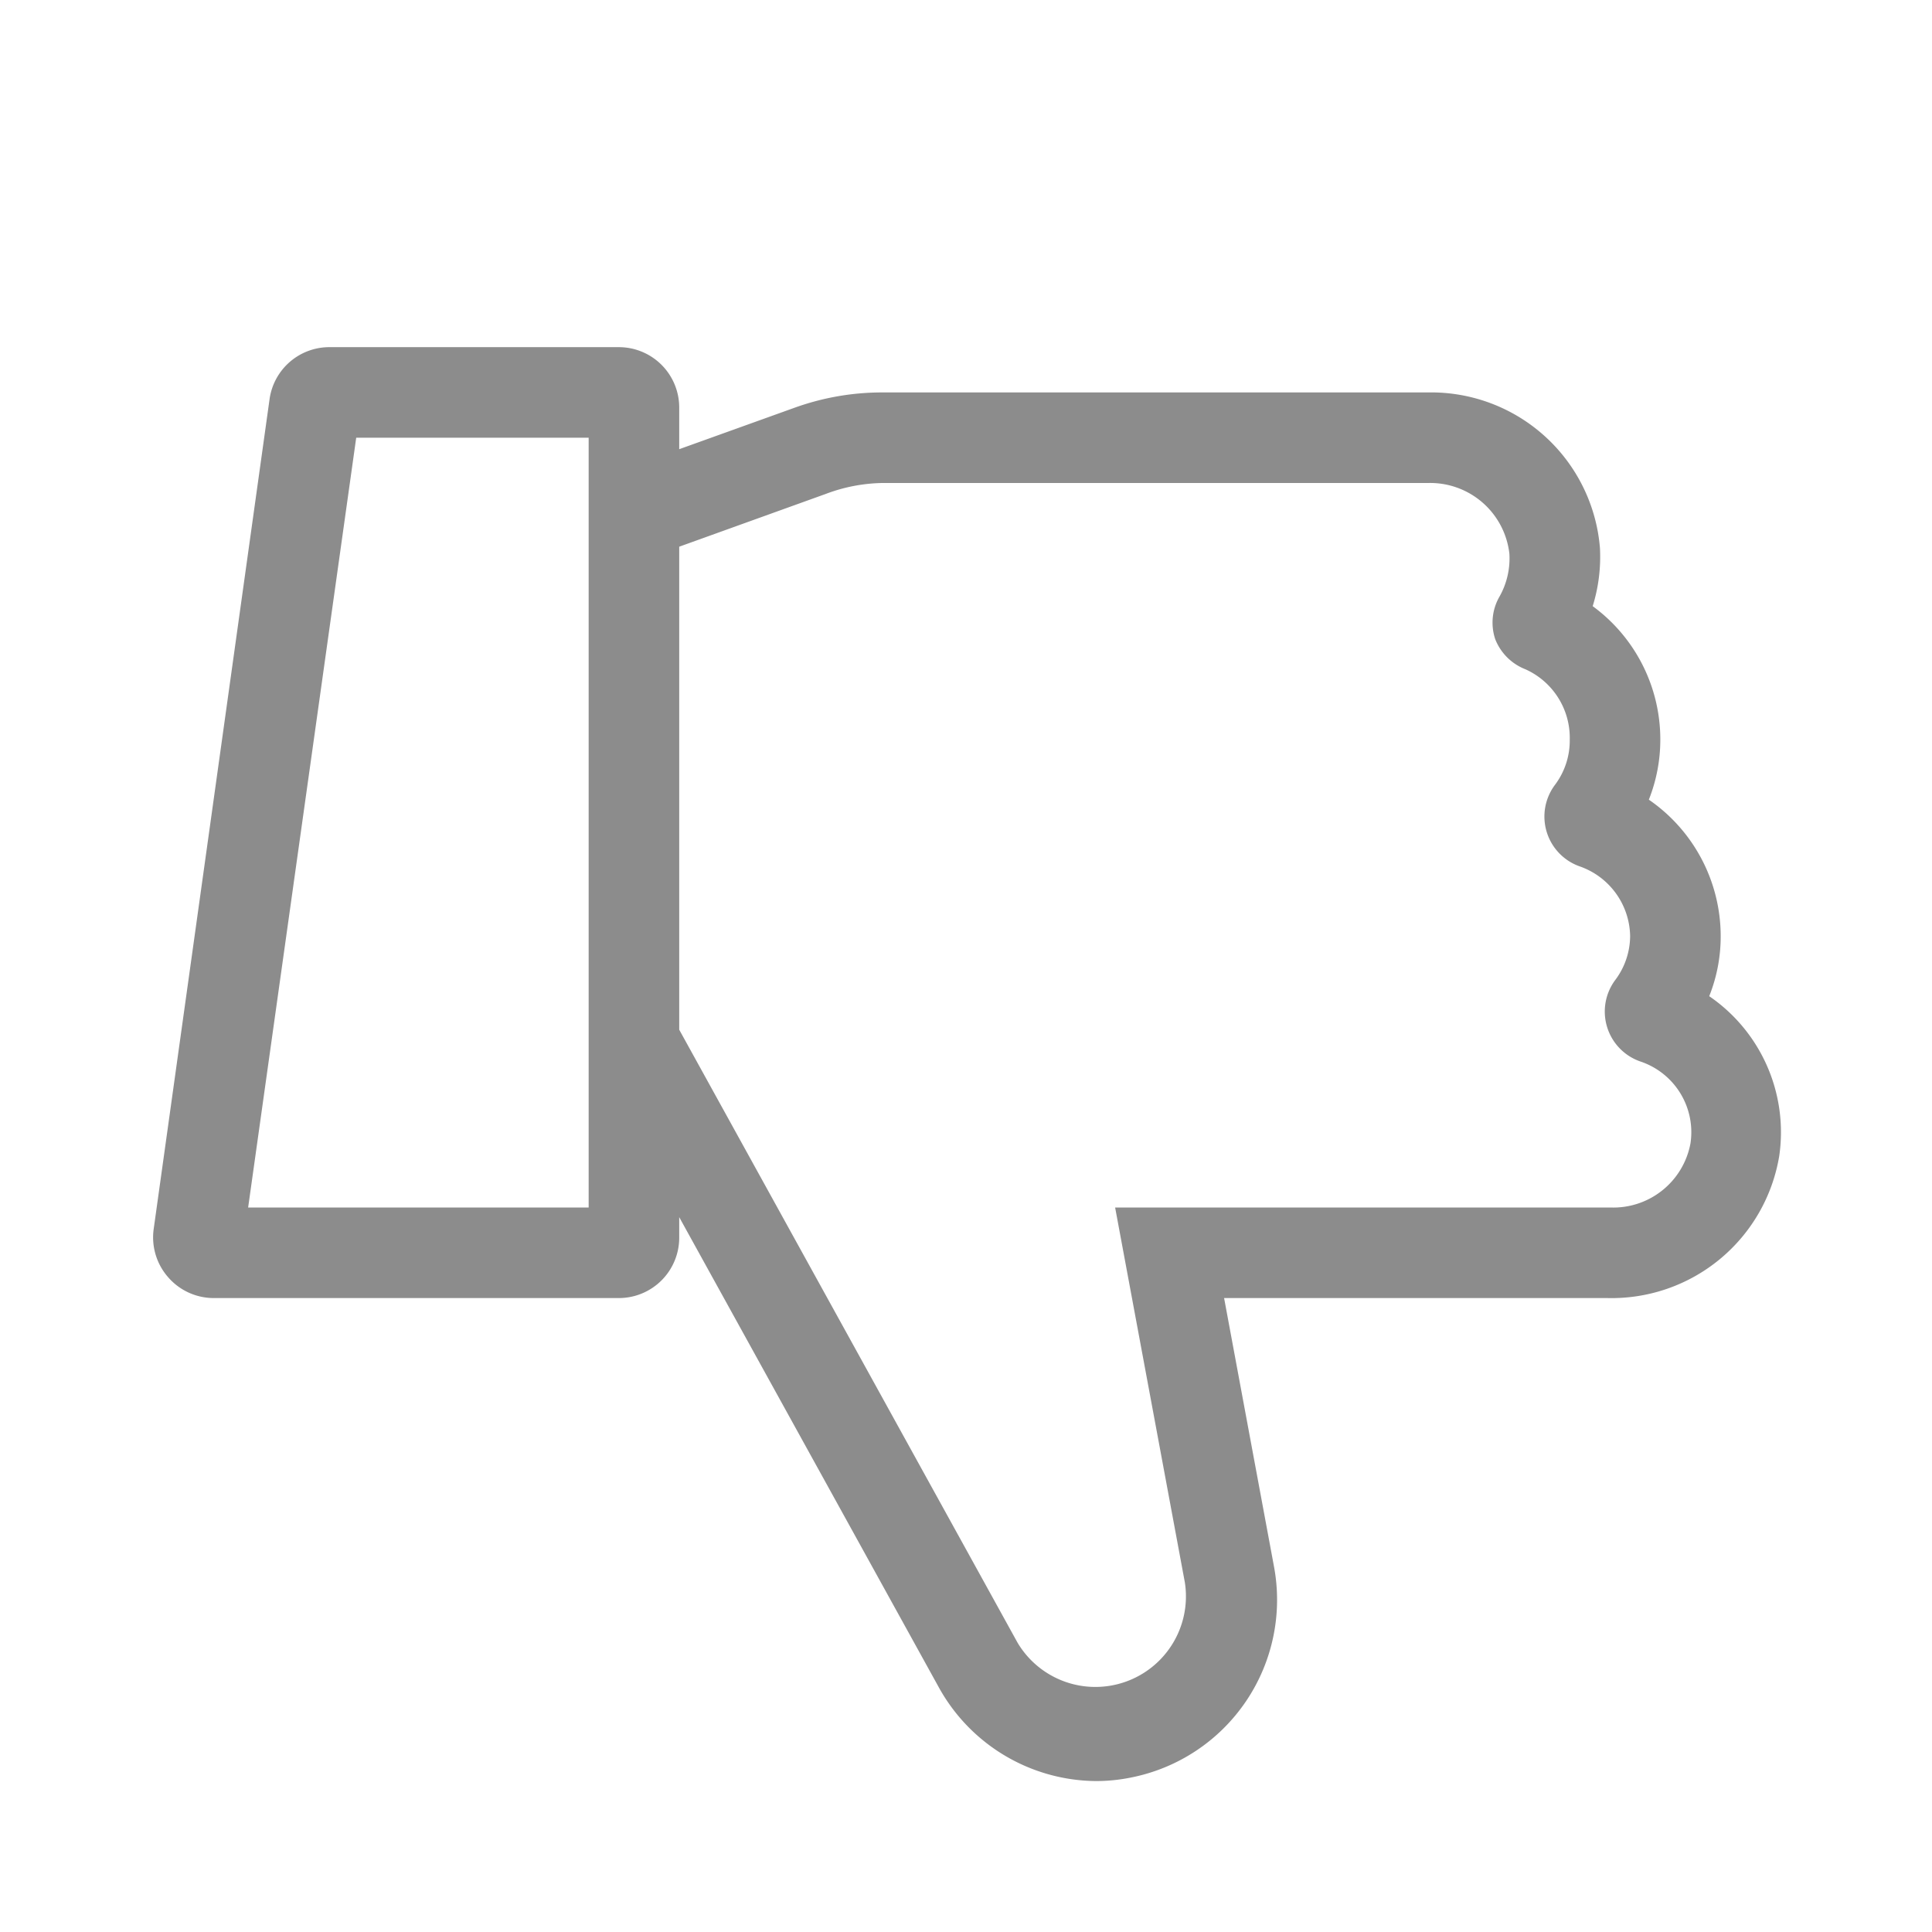 <svg xmlns="http://www.w3.org/2000/svg" viewBox="0 0 64 64"><defs><style>.cls-1{fill:none;}.cls-2{fill:#8c8c8c;}</style></defs><g id="Square"><rect class="cls-1" width="64" height="64"/></g><g id="Icon"><path class="cls-2" d="M5.57,42.31a2,2,0,0,0,1.5.69H20.5a2,2,0,0,0,2-2v-.68l8.58,15.54A6,6,0,0,0,36.31,59a5.81,5.81,0,0,0,1.17-.12,6,6,0,0,0,4.72-7L40.55,43h12.7a5.63,5.63,0,0,0,5.69-4.71A5.46,5.46,0,0,0,56.62,33,5.32,5.32,0,0,0,57,31a5.49,5.49,0,0,0-2.38-4.51,5.38,5.38,0,0,0,.38-2,5.47,5.47,0,0,0-2.24-4.41A5.5,5.5,0,0,0,53,18.15,5.61,5.61,0,0,0,47.31,13H29.22a8.55,8.55,0,0,0-2.88.5L22.5,14.88V13.5a2,2,0,0,0-2-2H10.93a2,2,0,0,0-2,1.72L5.09,40.72A2,2,0,0,0,5.57,42.31Zm16.93-8.2v-16l4.86-1.75A5.55,5.55,0,0,1,29.22,16H47.31A2.64,2.64,0,0,1,50,18.34a2.57,2.57,0,0,1-.32,1.41,1.73,1.73,0,0,0-.15,1.42,1.76,1.76,0,0,0,1,1A2.49,2.49,0,0,1,52,24.5,2.44,2.44,0,0,1,51.51,26a1.75,1.75,0,0,0,.82,2.7A2.49,2.49,0,0,1,54,31a2.44,2.44,0,0,1-.49,1.46,1.75,1.75,0,0,0,.82,2.7A2.47,2.47,0,0,1,56,37.87,2.6,2.6,0,0,1,53.34,40H36.94l2.31,12.42a3,3,0,0,1-5.54,2ZM8.22,40,11.8,14.5h7.7V40Z"/></g></svg>